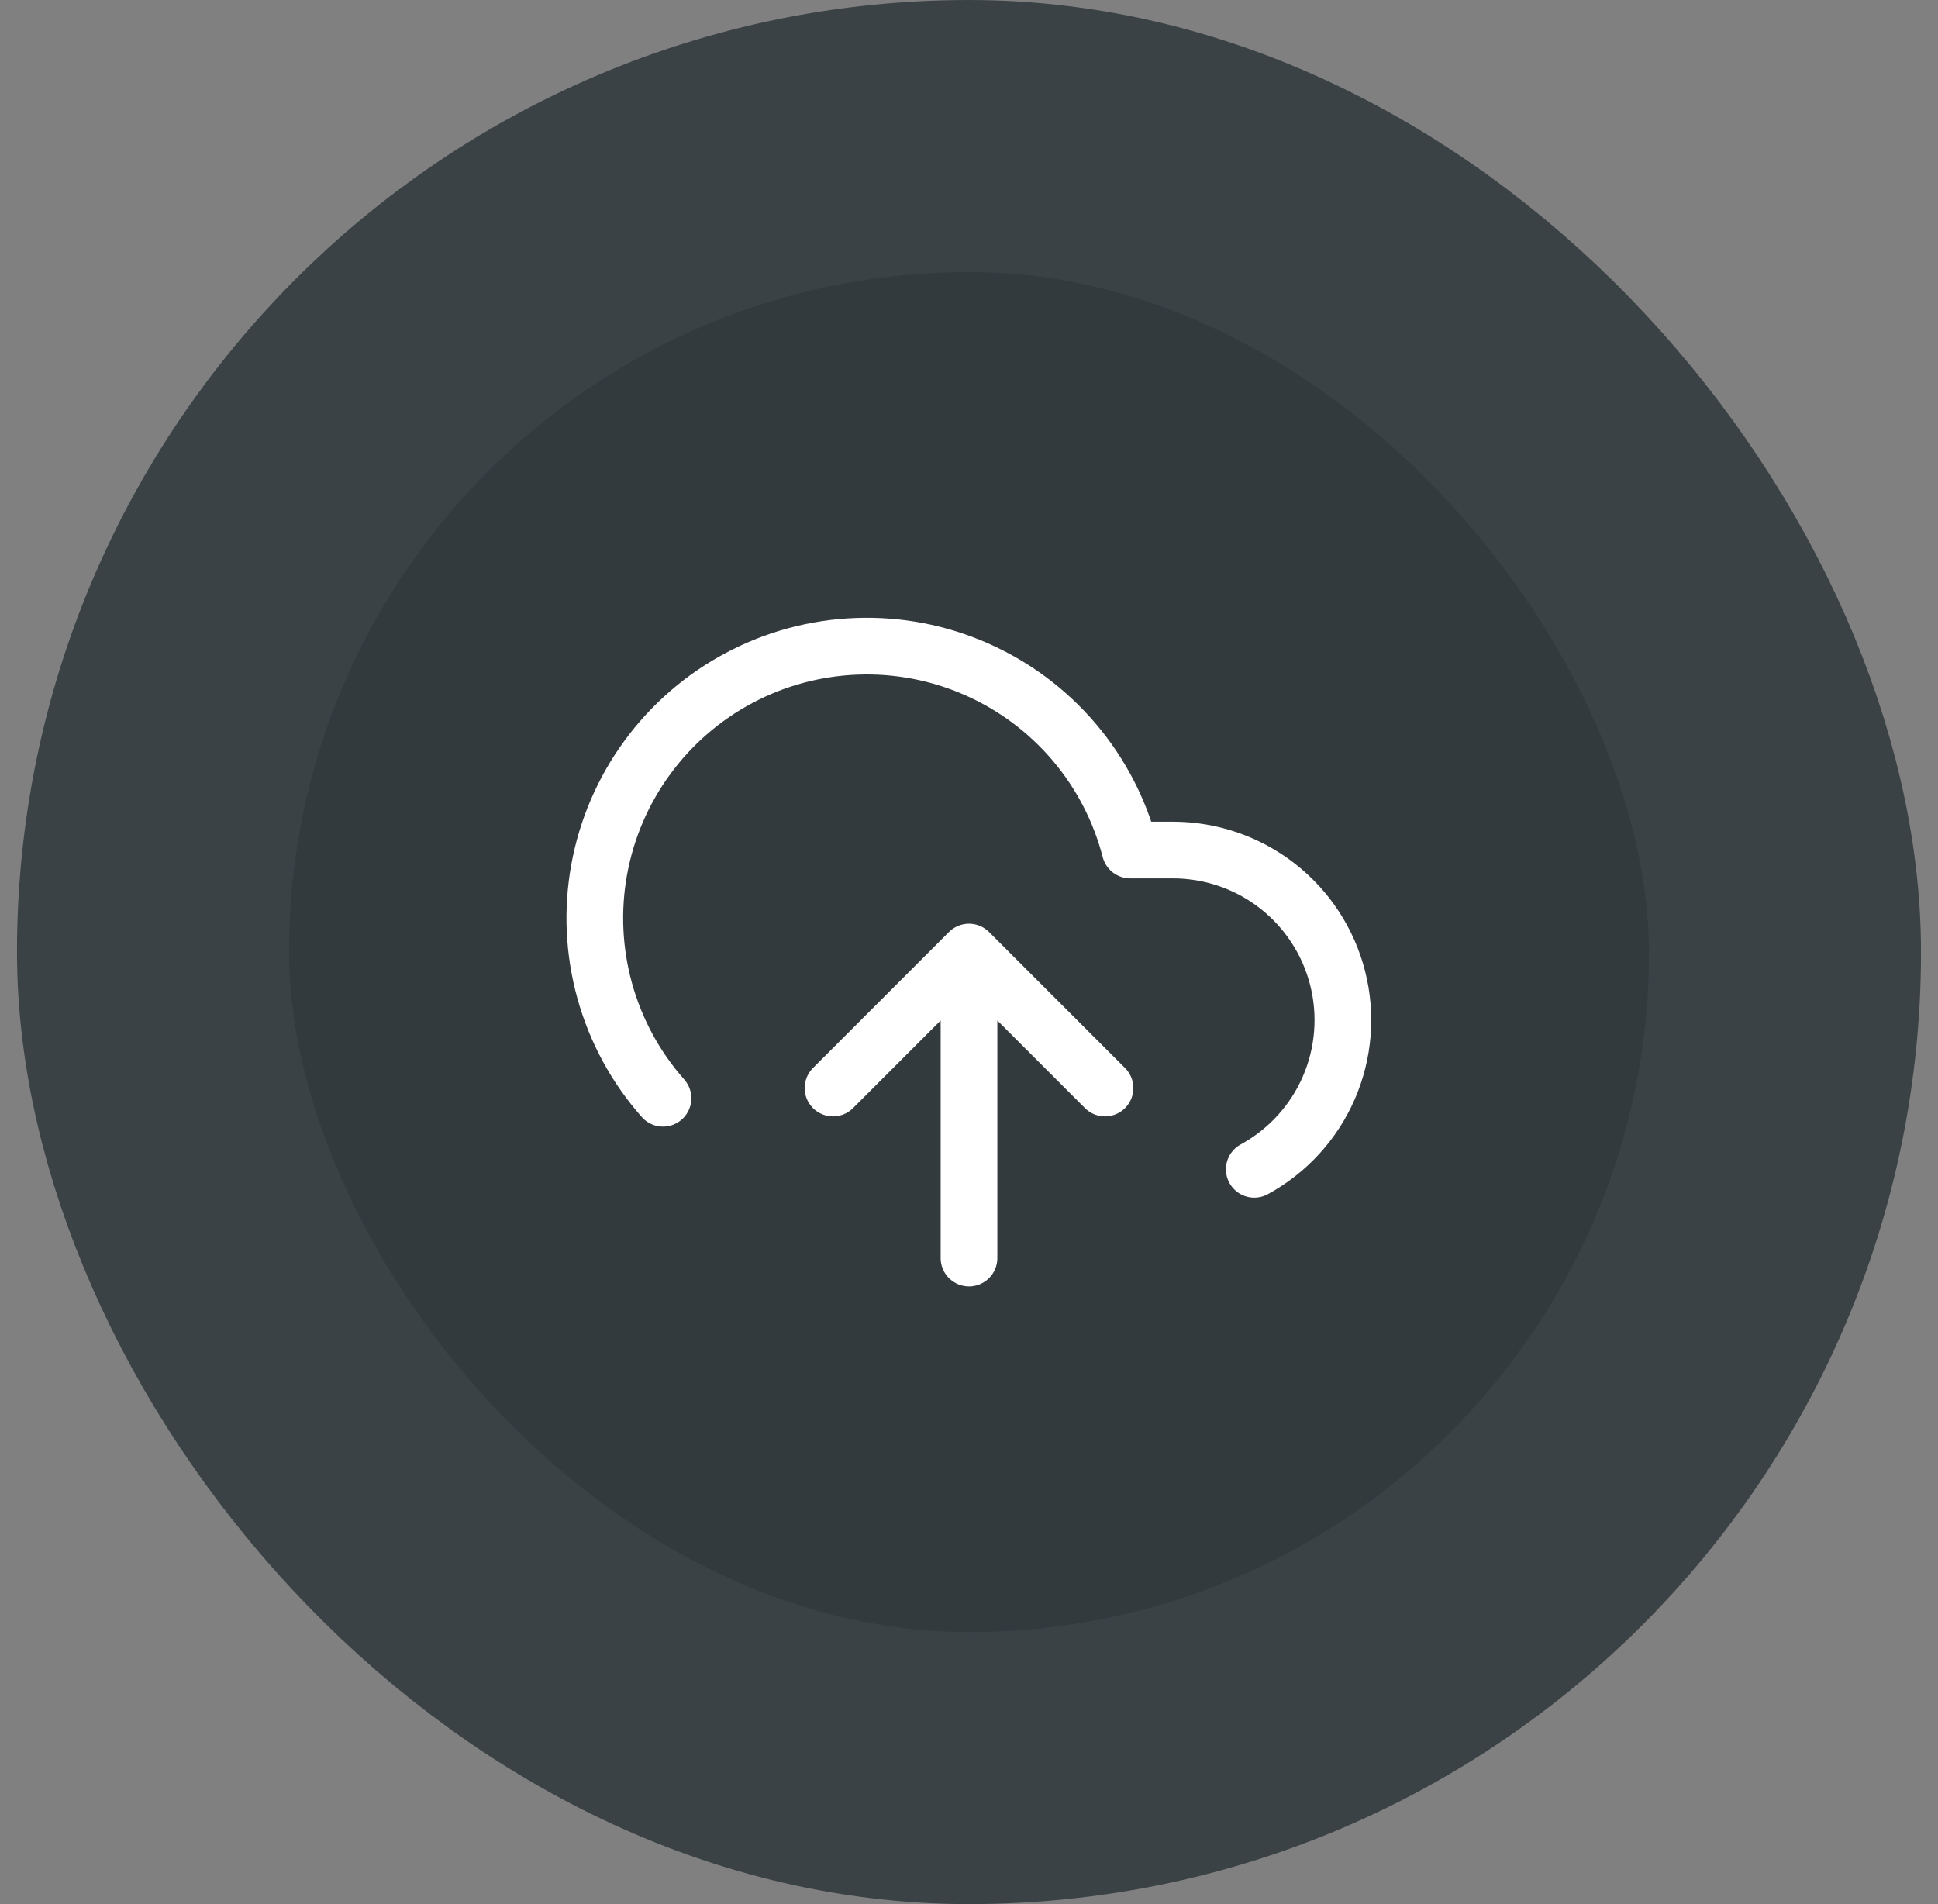 <svg width="57" height="56" viewBox="0 0 57 56" fill="none" xmlns="http://www.w3.org/2000/svg">
<rect x="0" y="0" width="57" height="56" fill="#808080" stroke="none"/>
<rect x="4.5" y="4" width="48" height="48" rx="24" fill="#333A3E"/>
<g clip-path="url(#clip0_1_4839)">
<path d="M32.5 32L28.5 28M28.5 28L24.5 32M28.5 28V37M36.89 34.39C37.865 33.858 38.636 33.017 39.08 31.999C39.524 30.98 39.616 29.843 39.342 28.767C39.068 27.69 38.443 26.735 37.567 26.053C36.69 25.371 35.611 25.001 34.5 25H33.24C32.937 23.829 32.373 22.742 31.59 21.821C30.807 20.9 29.825 20.168 28.718 19.681C27.611 19.193 26.409 18.963 25.2 19.008C23.992 19.052 22.809 19.37 21.741 19.938C20.673 20.505 19.748 21.307 19.035 22.284C18.321 23.26 17.839 24.386 17.623 25.575C17.407 26.765 17.464 27.988 17.789 29.153C18.114 30.318 18.699 31.394 19.5 32.3" stroke="white" stroke-width="1.667" stroke-linecap="round" stroke-linejoin="round"/>
</g>
<rect x="4.5" y="4" width="48" height="48" rx="24" stroke="#3A4246" stroke-width="8"/>
<defs>
<clipPath id="clip0_1_4839">
<rect width="24" height="24" fill="white" transform="translate(16.5 16)"/>
</clipPath>
</defs>
</svg>
